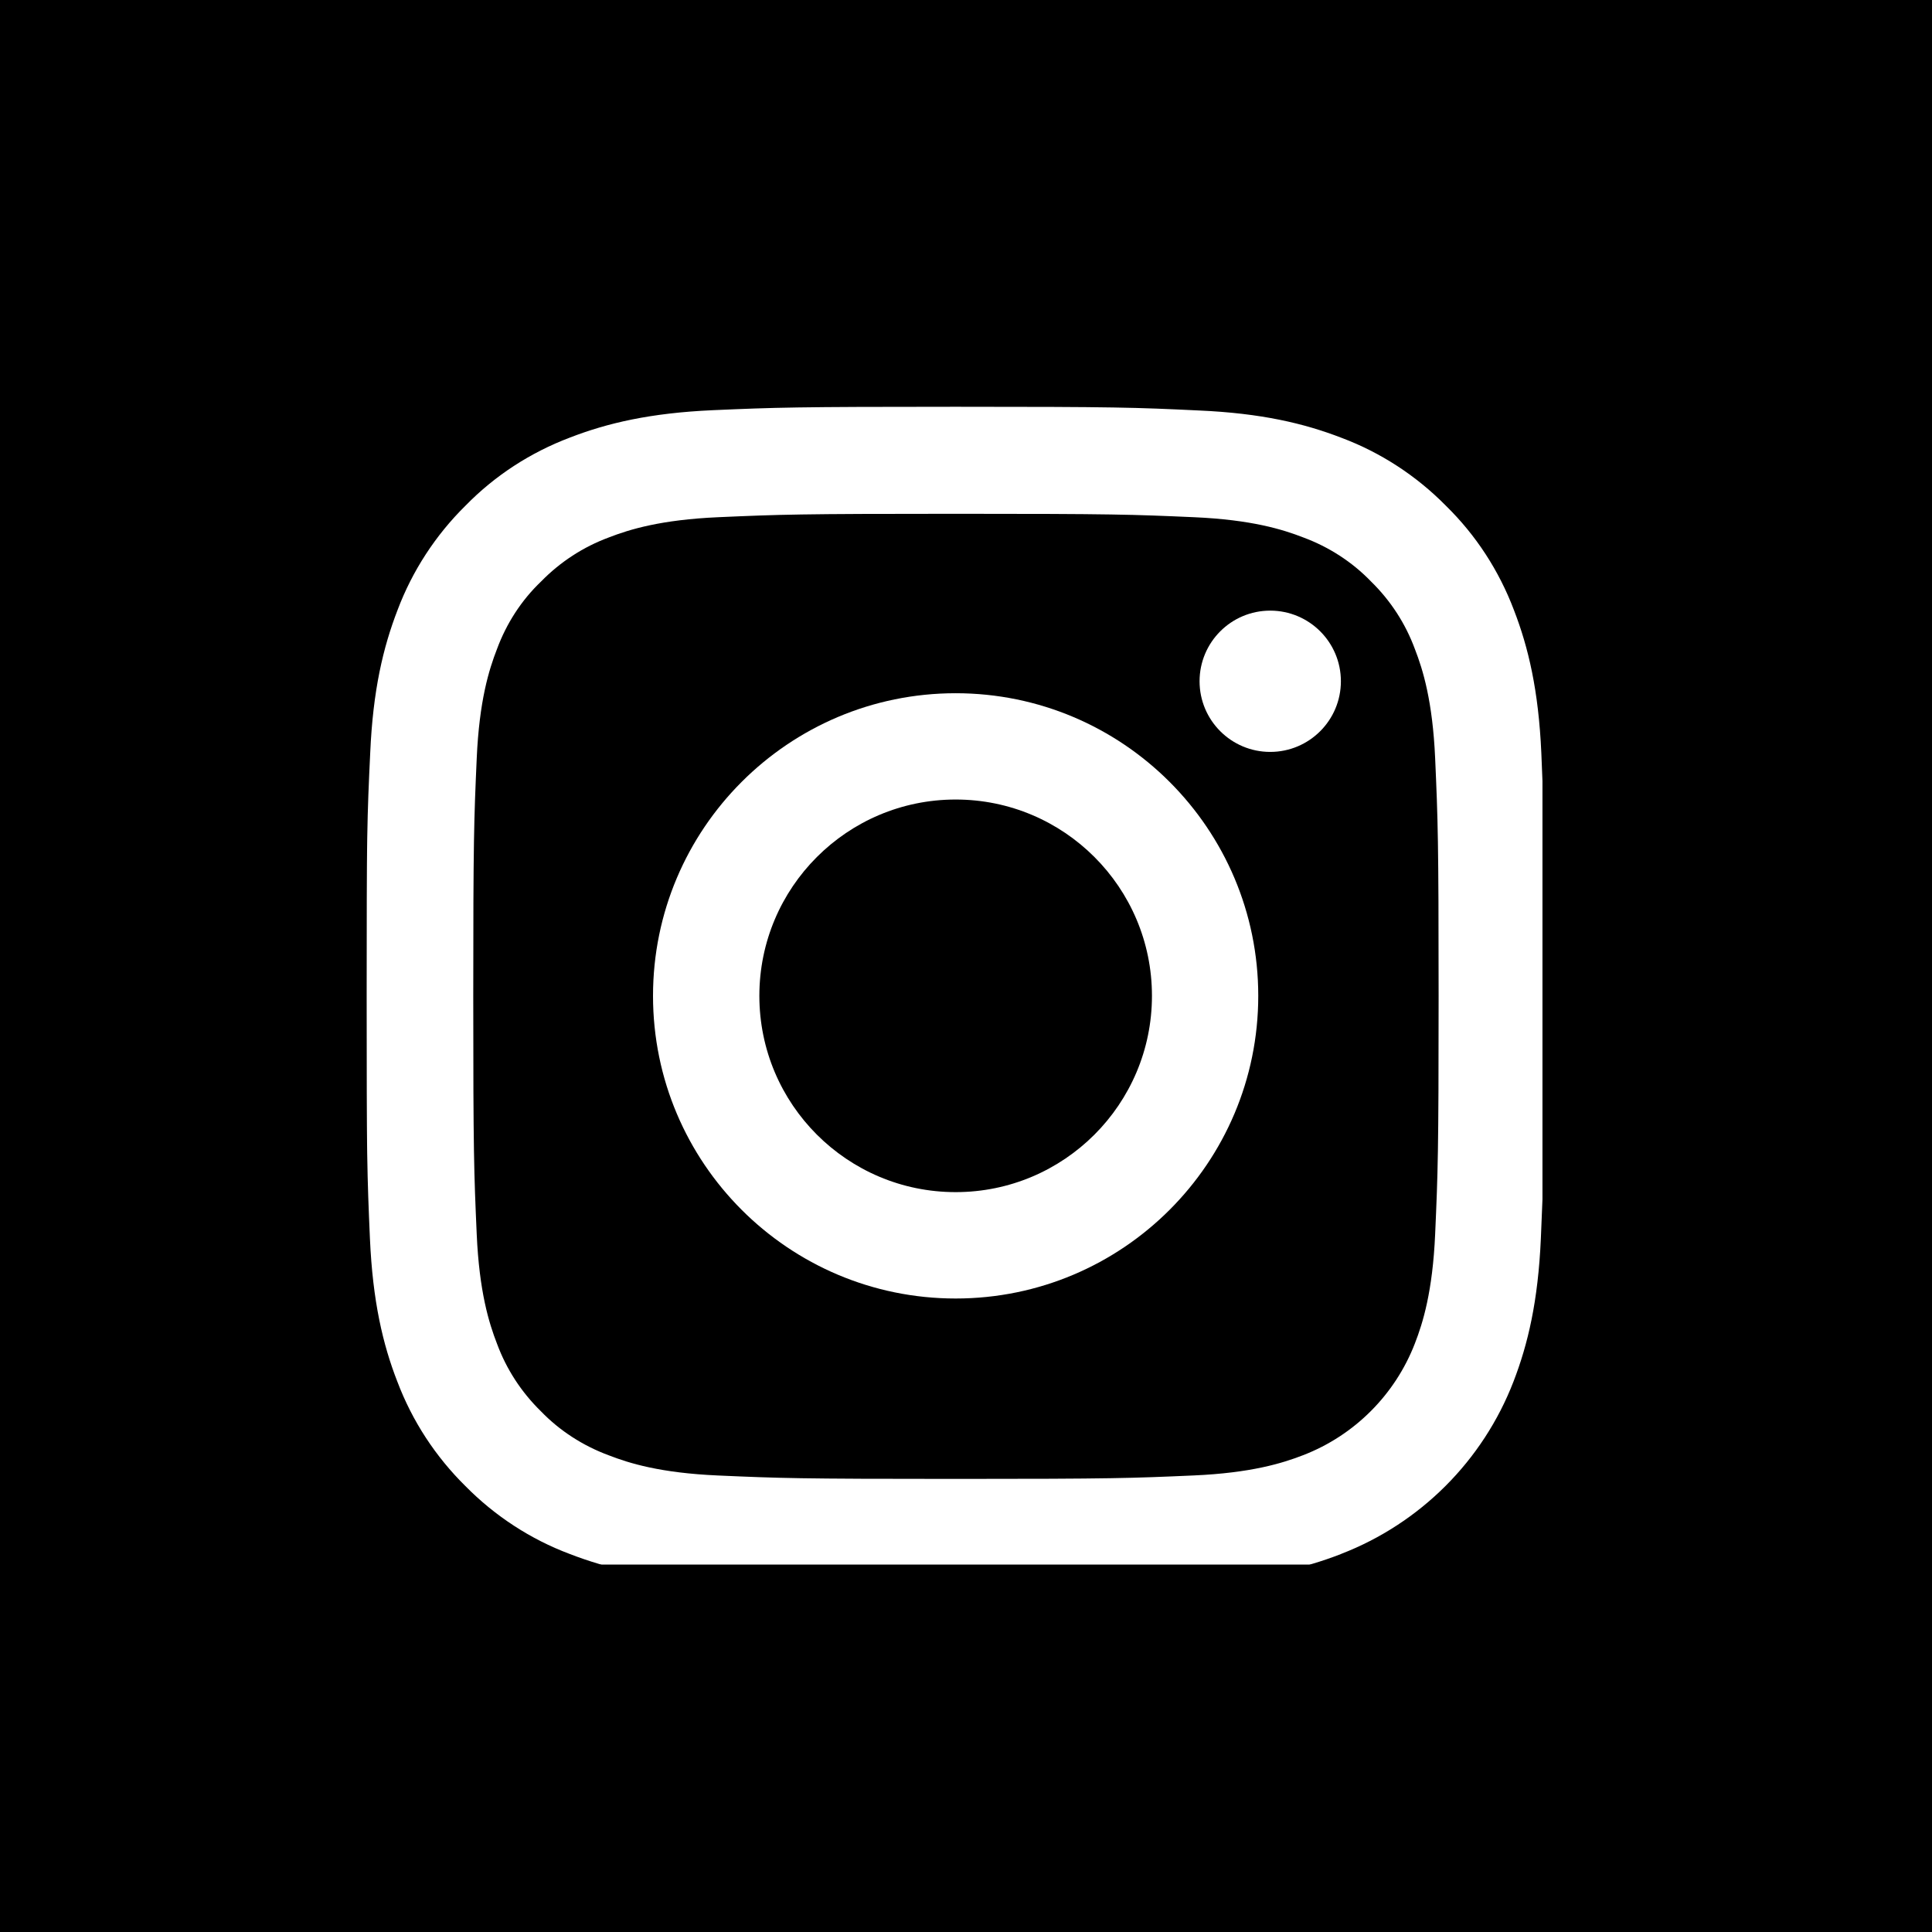 <svg width="48" height="48" viewBox="0 0 48 48" fill="url(#paint0_linear_668_70399)" xmlns="http://www.w3.org/2000/svg">
<rect width="48" height="48" fill="current"/>
<g clip-path="url(#clip0_668_70399)" filter="url(#filter0_i_668_70399)">
<g filter="url(#filter1_i_668_70399)">
<path d="M33.319 37.607C35.286 36.847 36.842 35.292 37.602 33.325C37.962 32.393 38.213 31.329 38.282 29.774C38.298 29.41 38.311 29.104 38.322 28.797V18.406C38.314 18.189 38.305 17.963 38.294 17.71C38.225 16.155 37.973 15.086 37.614 14.159C37.242 13.176 36.67 12.296 35.922 11.564C35.189 10.82 34.303 10.243 33.331 9.878C32.399 9.518 31.336 9.266 29.78 9.198C28.213 9.123 27.716 9.106 23.743 9.106C19.77 9.106 19.271 9.123 17.711 9.191C16.155 9.26 15.087 9.512 14.16 9.871C13.177 10.243 12.296 10.815 11.564 11.564C10.821 12.297 10.244 13.183 9.878 14.154C9.518 15.086 9.266 16.149 9.198 17.704C9.123 19.271 9.106 19.769 9.106 23.743C9.106 27.717 9.123 28.215 9.191 29.775C9.26 31.33 9.511 32.4 9.872 33.326C10.244 34.309 10.821 35.189 11.564 35.922C12.296 36.665 13.182 37.243 14.155 37.608C15.087 37.968 16.15 38.22 17.705 38.288C19.266 38.358 19.763 38.375 23.737 38.375C27.712 38.375 28.208 38.358 29.77 38.288C31.325 38.22 32.394 37.968 33.32 37.608L33.319 37.607ZM23.748 35.743C19.843 35.743 19.374 35.726 17.836 35.658C16.406 35.595 15.634 35.355 15.12 35.155C14.486 34.92 13.908 34.549 13.439 34.063C12.953 33.588 12.581 33.017 12.347 32.382C12.147 31.867 11.907 31.089 11.844 29.666C11.776 28.123 11.758 27.66 11.758 23.754C11.758 19.848 11.776 19.379 11.844 17.842C11.907 16.413 12.147 15.641 12.347 15.127C12.582 14.491 12.953 13.914 13.445 13.445C13.919 12.96 14.491 12.588 15.125 12.353C15.64 12.153 16.418 11.913 17.841 11.85C19.385 11.782 19.848 11.765 23.753 11.765C27.658 11.765 28.127 11.782 29.665 11.85C31.095 11.913 31.866 12.153 32.381 12.353C33.015 12.588 33.593 12.96 34.061 13.445C34.547 13.92 34.919 14.491 35.153 15.127C35.353 15.641 35.593 16.418 35.656 17.842C35.724 19.386 35.742 19.849 35.742 23.754C35.742 27.659 35.724 28.116 35.656 29.66C35.593 31.089 35.353 31.861 35.153 32.376C34.661 33.651 33.649 34.663 32.375 35.154C31.86 35.354 31.083 35.594 29.659 35.657C28.115 35.725 27.652 35.743 23.747 35.743L23.748 35.743Z" fill="white"/>
<path d="M23.743 16.223C19.591 16.223 16.224 19.591 16.224 23.742C16.224 27.893 19.591 31.261 23.743 31.261C27.894 31.261 31.261 27.893 31.261 23.742C31.261 19.591 27.893 16.223 23.743 16.223ZM23.743 28.618C21.05 28.618 18.866 26.434 18.866 23.741C18.866 21.048 21.05 18.864 23.743 18.864C26.436 18.864 28.62 21.048 28.62 23.741C28.62 26.434 26.436 28.618 23.743 28.618Z" fill="white"/>
<path d="M33.314 15.926C33.314 14.956 32.528 14.171 31.558 14.171C30.588 14.171 29.803 14.957 29.803 15.926C29.803 16.895 30.589 17.681 31.558 17.681C32.527 17.681 33.314 16.896 33.314 15.926Z" fill="white"/>
</g>
</g>
<defs>
<filter id="filter0_i_668_70399" x="9.106" y="9.106" width="29.269" height="29.769" filterUnits="userSpaceOnUse" color-interpolation-filters="sRGB">
<feFlood flood-opacity="0" result="BackgroundImageFix"/>
<feBlend mode="normal" in="SourceGraphic" in2="BackgroundImageFix" result="shape"/>
<feColorMatrix in="SourceAlpha" type="matrix" values="0 0 0 0 0 0 0 0 0 0 0 0 0 0 0 0 0 0 127 0" result="hardAlpha"/>
<feOffset dy="0.5"/>
<feGaussianBlur stdDeviation="1.25"/>
<feComposite in2="hardAlpha" operator="arithmetic" k2="-1" k3="1"/>
<feColorMatrix type="matrix" values="0 0 0 0 0 0 0 0 0 0 0 0 0 0 0 0 0 0 0.2 0"/>
<feBlend mode="normal" in2="shape" result="effect1_innerShadow_668_70399"/>
</filter>
<filter id="filter1_i_668_70399" x="9.106" y="9.106" width="29.216" height="29.769" filterUnits="userSpaceOnUse" color-interpolation-filters="sRGB">
<feFlood flood-opacity="0" result="BackgroundImageFix"/>
<feBlend mode="normal" in="SourceGraphic" in2="BackgroundImageFix" result="shape"/>
<feColorMatrix in="SourceAlpha" type="matrix" values="0 0 0 0 0 0 0 0 0 0 0 0 0 0 0 0 0 0 127 0" result="hardAlpha"/>
<feOffset dy="0.5"/>
<feGaussianBlur stdDeviation="1.25"/>
<feComposite in2="hardAlpha" operator="arithmetic" k2="-1" k3="1"/>
<feColorMatrix type="matrix" values="0 0 0 0 0 0 0 0 0 0 0 0 0 0 0 0 0 0 0.1 0"/>
<feBlend mode="normal" in2="shape" result="effect1_innerShadow_668_70399"/>
</filter>
<linearGradient id="paint0_linear_668_70399" x1="24" y1="-1.496" x2="24" y2="50.516" gradientUnits="userSpaceOnUse">
<stop stop-color="#FCA759"/>
<stop offset="0.19" stop-color="#E82D56"/>
<stop offset="0.74" stop-color="#A22DB4"/>
<stop offset="1" stop-color="#643DCE"/>
</linearGradient>
<clipPath id="clip0_668_70399">
<rect width="29.269" height="29.269" fill="white" transform="translate(9.106 9.106)"/>
</clipPath>
</defs>
</svg>
